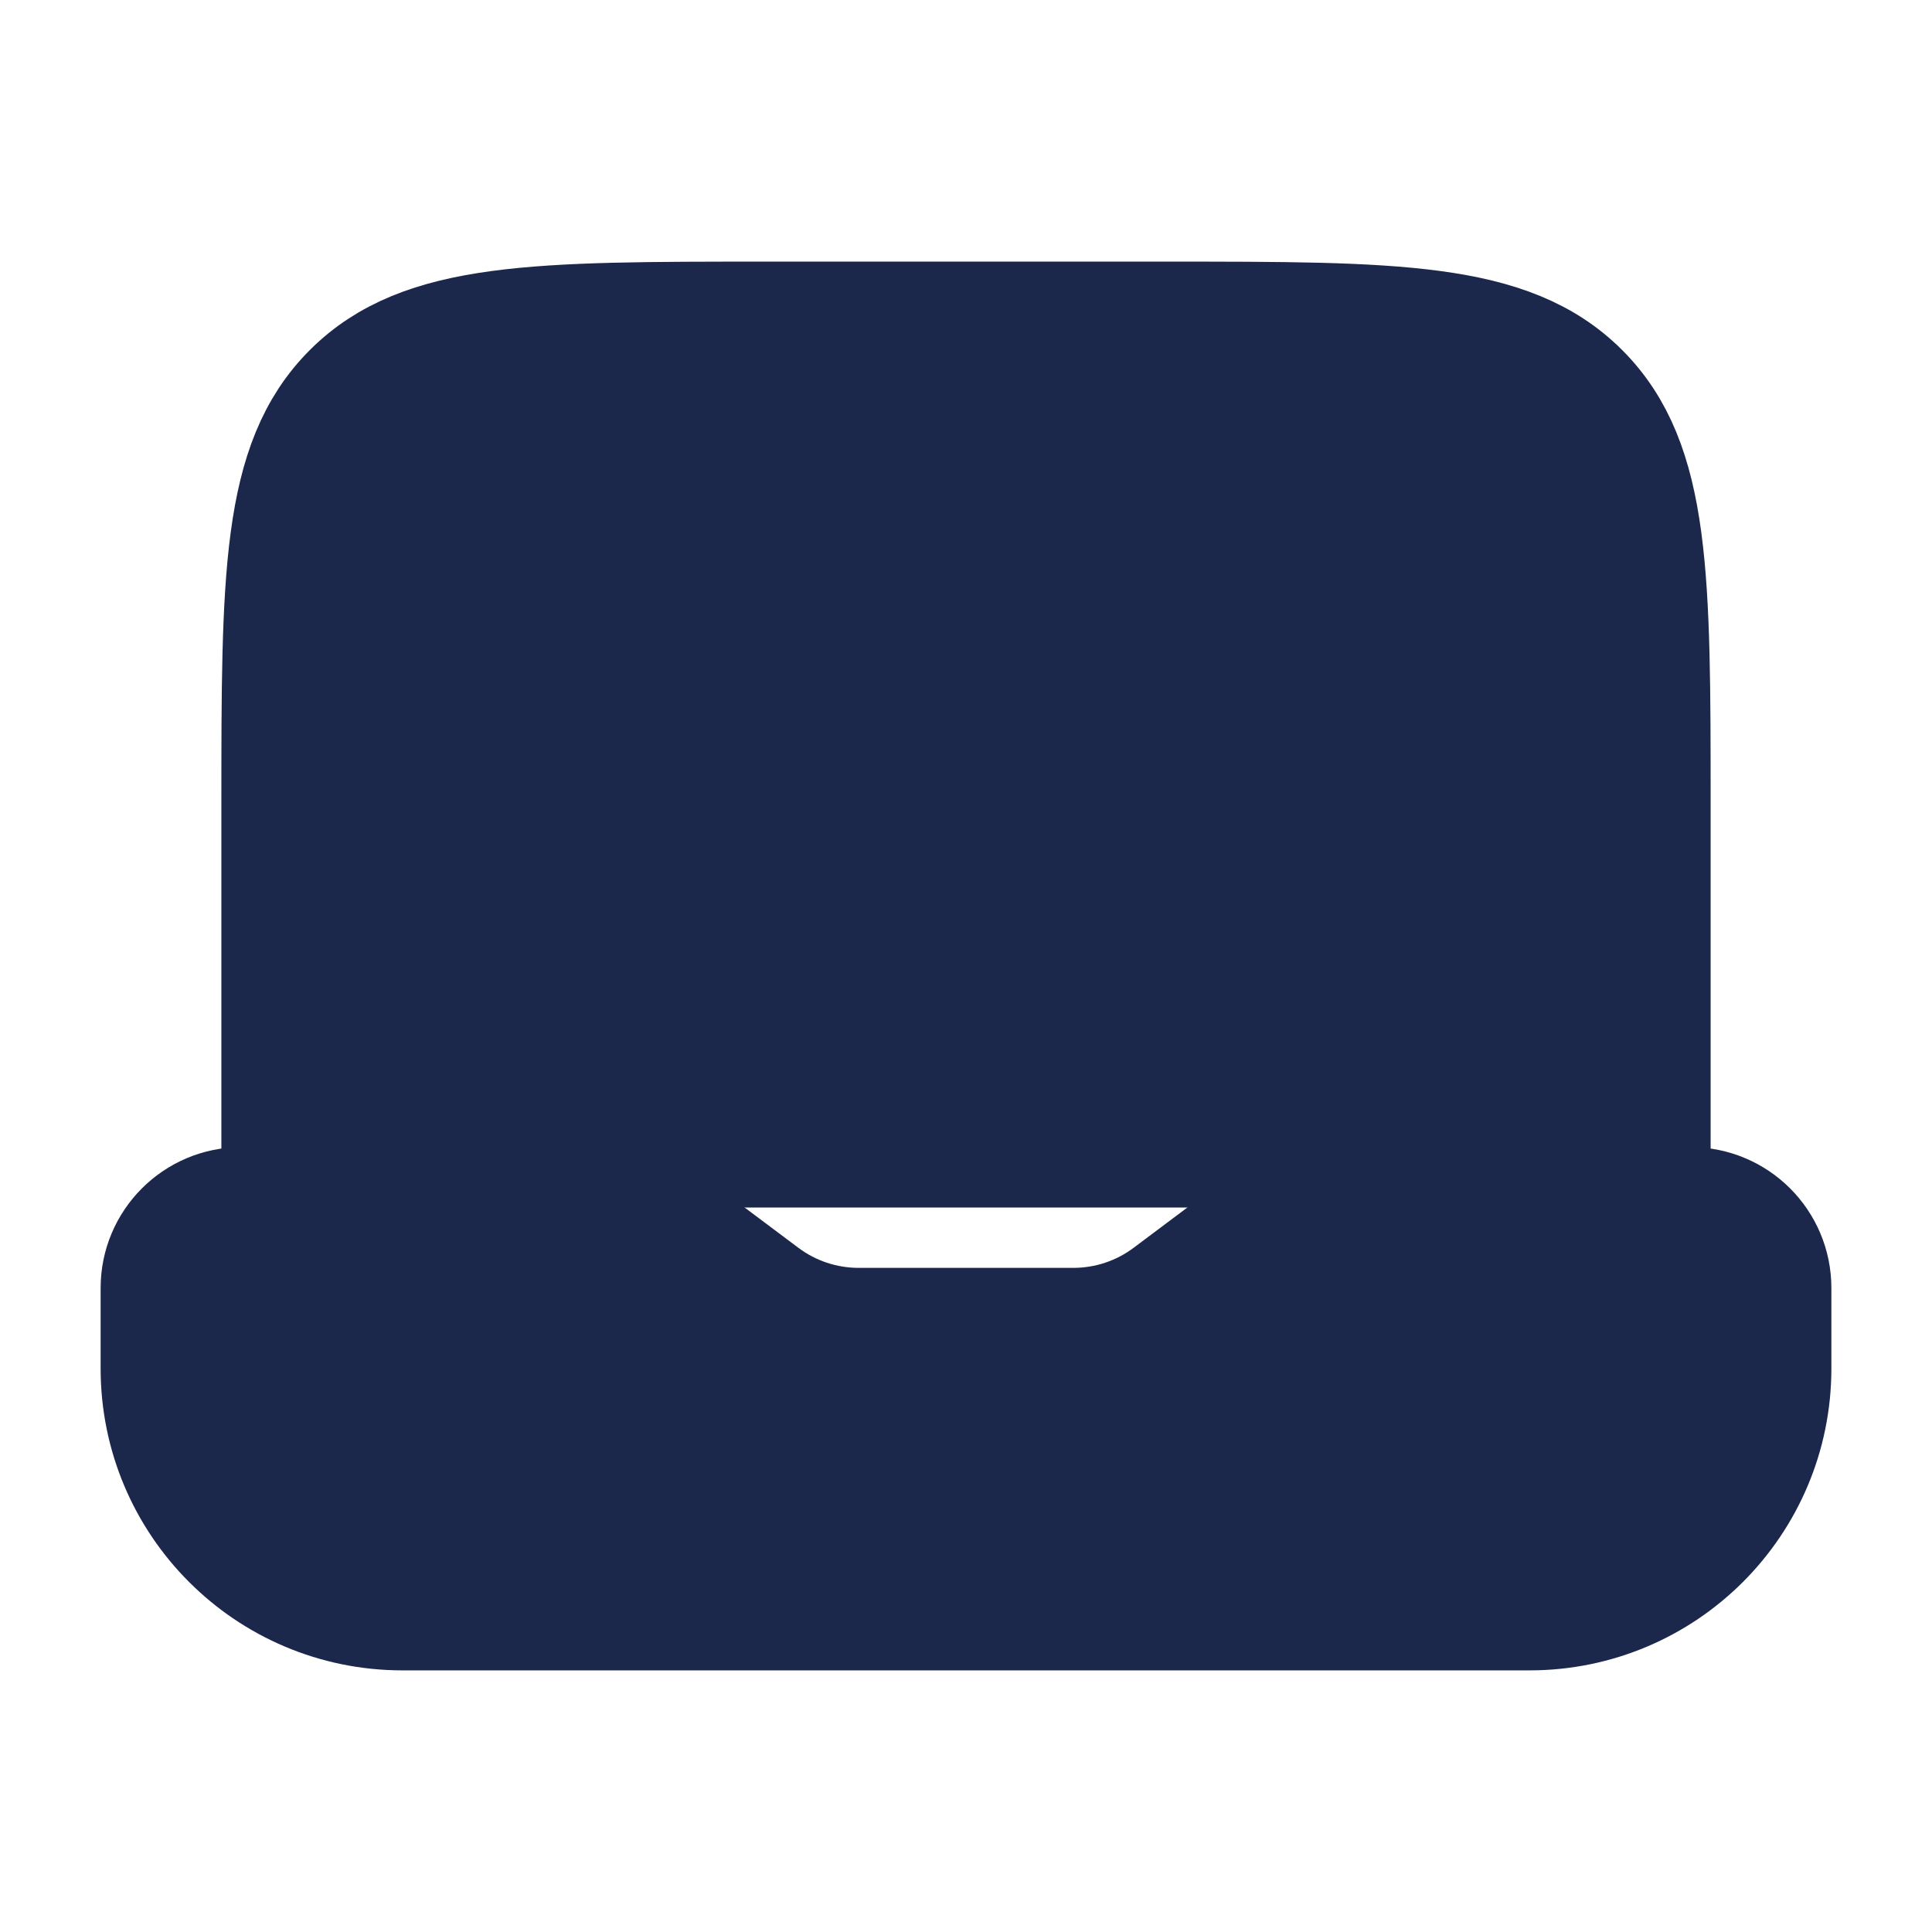 <svg width="24" height="24" viewBox="0 0 24 24" fill="#1C274C" xmlns="http://www.w3.org/2000/svg">
<path d="M20.5 15V10C20.5 7.172 20.5 5.757 19.621 4.879C18.743 4 17.328 4 14.5 4H9.5C6.672 4 5.257 4 4.379 4.879C3.5 5.757 3.5 7.172 3.5 10V15" stroke="#1C274C" stroke-width="1.5"/>
<path d="M5 20H19C20.657 20 22 18.657 22 17V16C22 15.448 21.552 15 21 15H16.667C16.234 15 15.813 15.14 15.467 15.4L14.533 16.1C14.187 16.36 13.766 16.5 13.333 16.5H10.667C10.234 16.5 9.813 16.36 9.467 16.1L8.533 15.4C8.187 15.14 7.766 15 7.333 15H3C2.448 15 2 15.448 2 16V17C2 18.657 3.343 20 5 20Z" stroke="#1C274C" stroke-width="1.5" stroke-linecap="round"/>
</svg>
